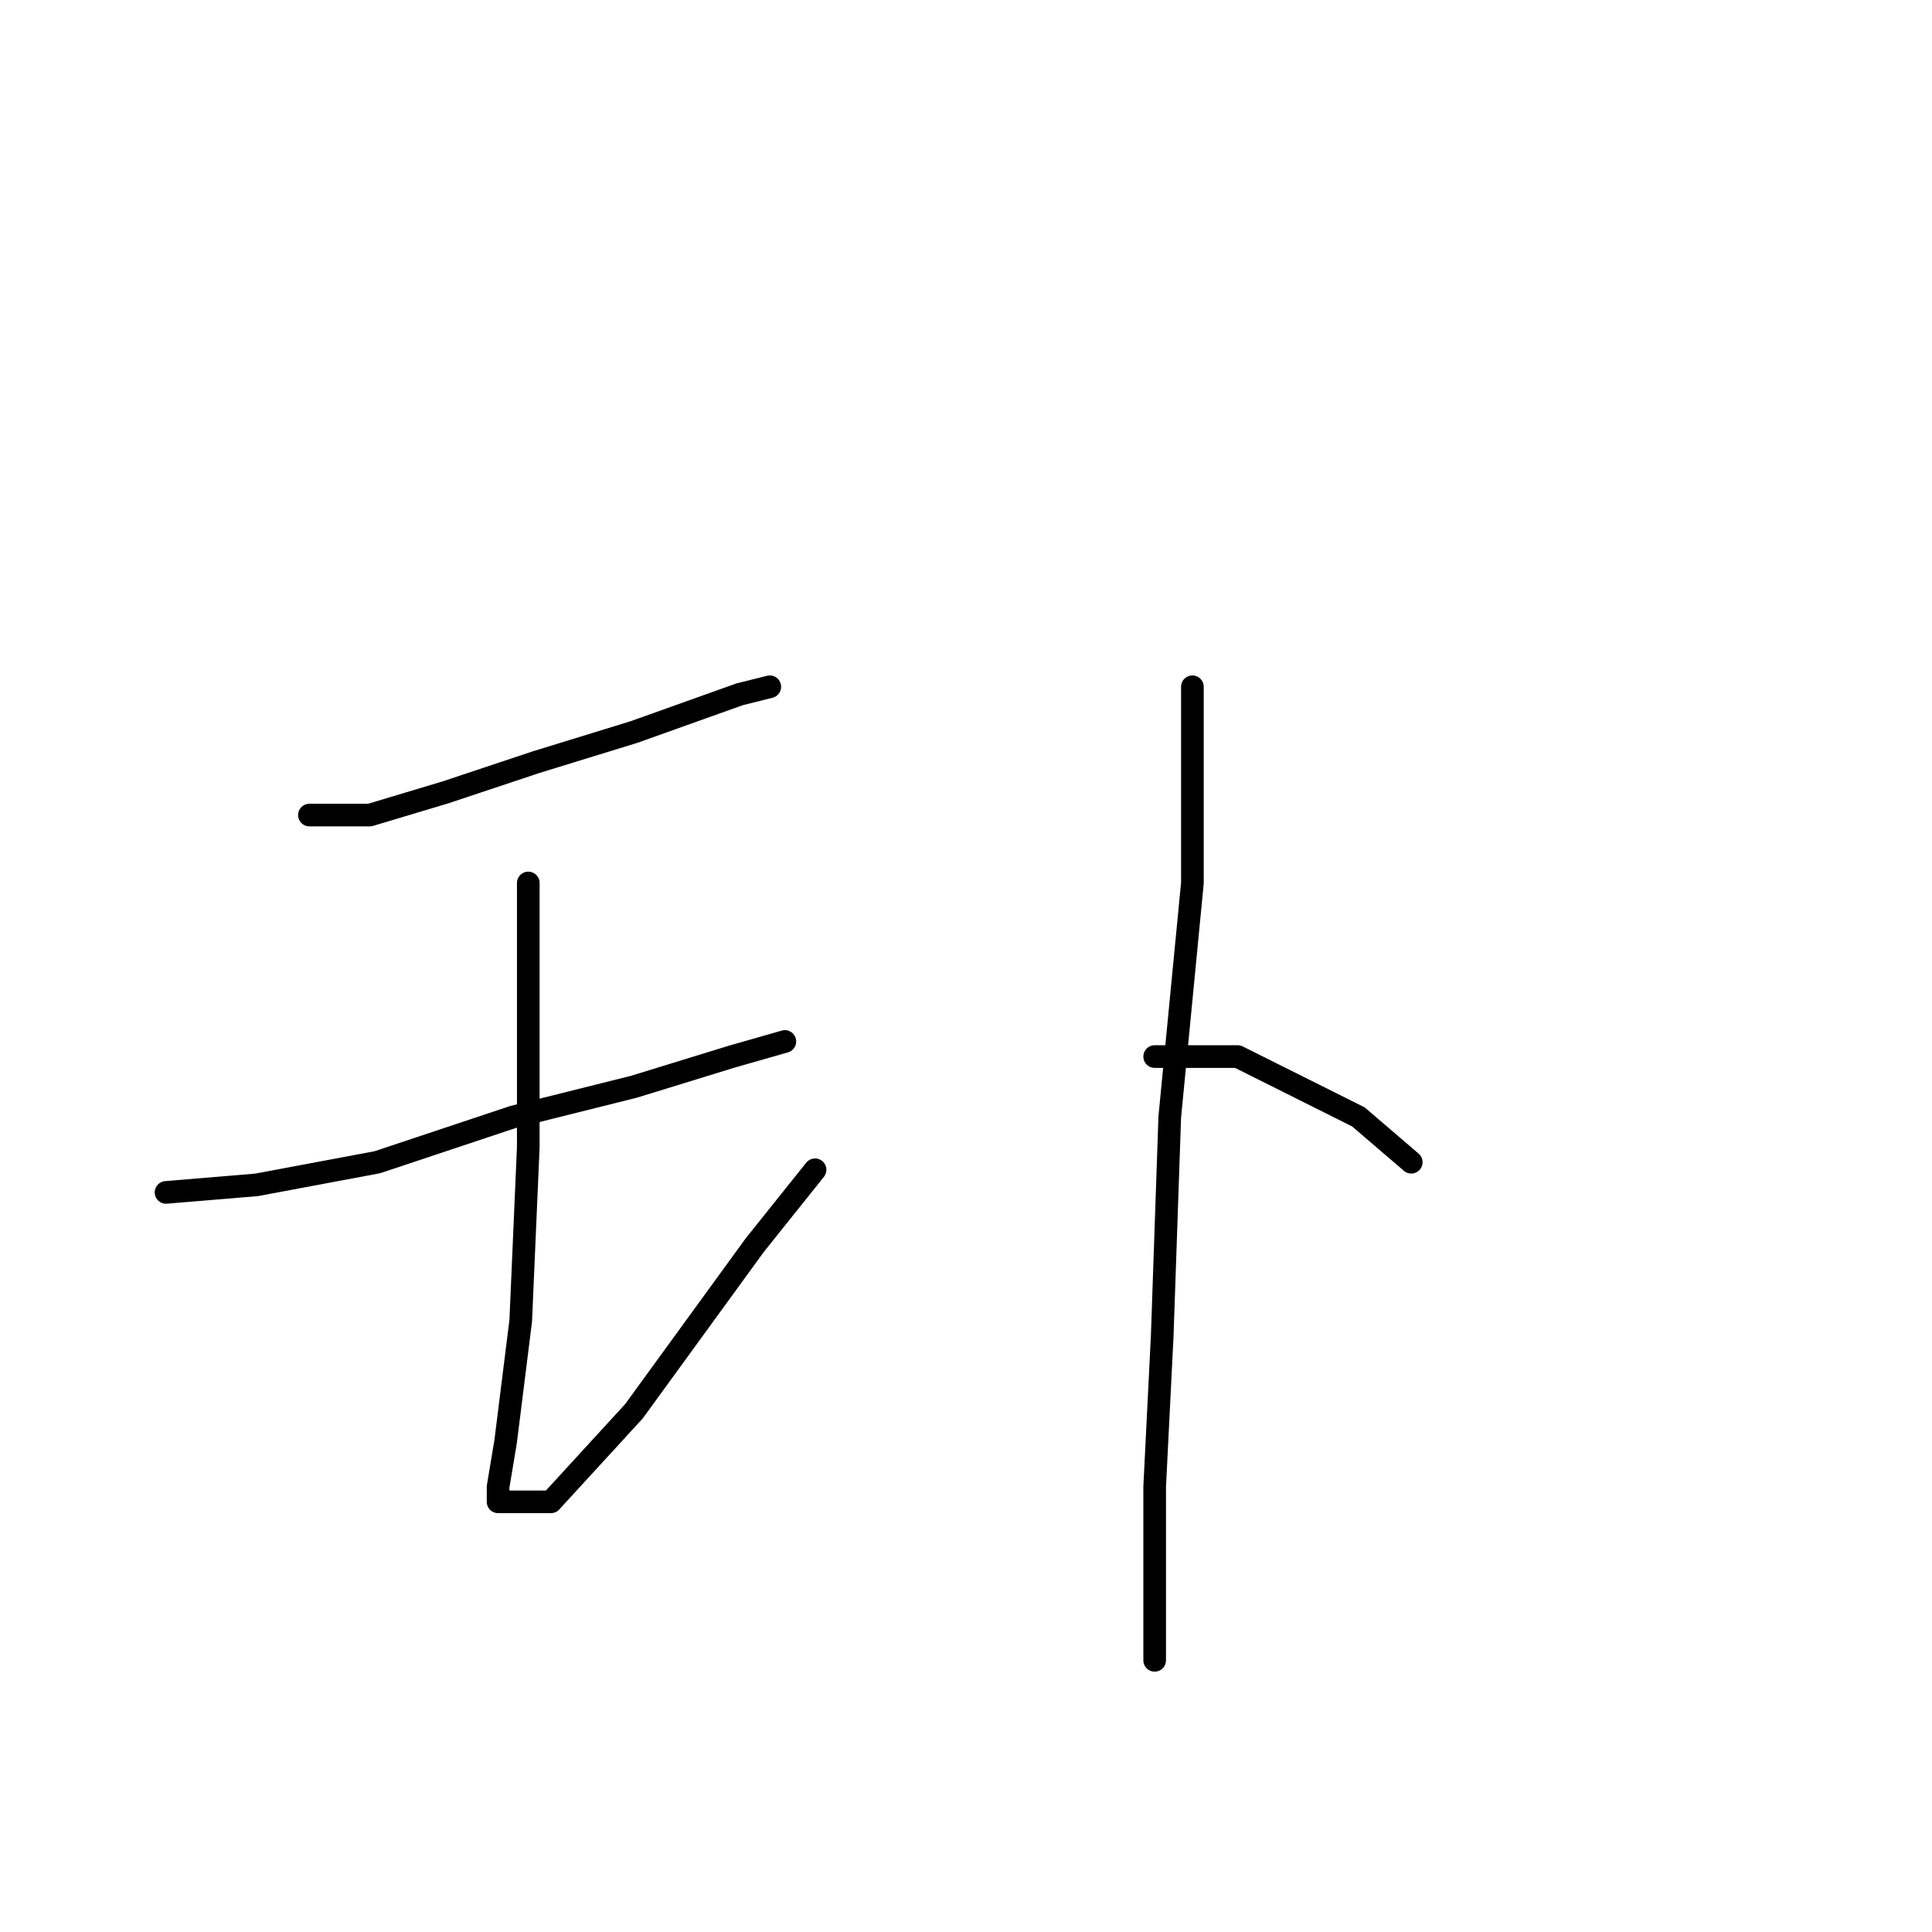 <?xml version="1.0" standalone="no"?>
    <svg width="256" height="256" xmlns="http://www.w3.org/2000/svg" version="1.1">
    <polyline stroke="black" stroke-width="3" stroke-linecap="round" fill="transparent" stroke-linejoin="round" points="41 108 49 108 59 105 71 101 84 97 98 92 102 91 102 91 " />
        <polyline stroke="black" stroke-width="3" stroke-linecap="round" fill="transparent" stroke-linejoin="round" points="22 158 34 157 50 154 68 148 84 144 97 140 104 138 104 138 " />
        <polyline stroke="black" stroke-width="3" stroke-linecap="round" fill="transparent" stroke-linejoin="round" points="70 117 70 128 70 152 69 175 67 191 66 197 66 199 67 199 73 199 84 187 100 165 108 155 108 155 " />
        <polyline stroke="black" stroke-width="3" stroke-linecap="round" fill="transparent" stroke-linejoin="round" points="158 91 158 117 155 148 154 177 153 197 153 212 153 220 153 220 " />
        <polyline stroke="black" stroke-width="3" stroke-linecap="round" fill="transparent" stroke-linejoin="round" points="153 140 164 140 180 148 187 154 187 154 " />
        </svg>